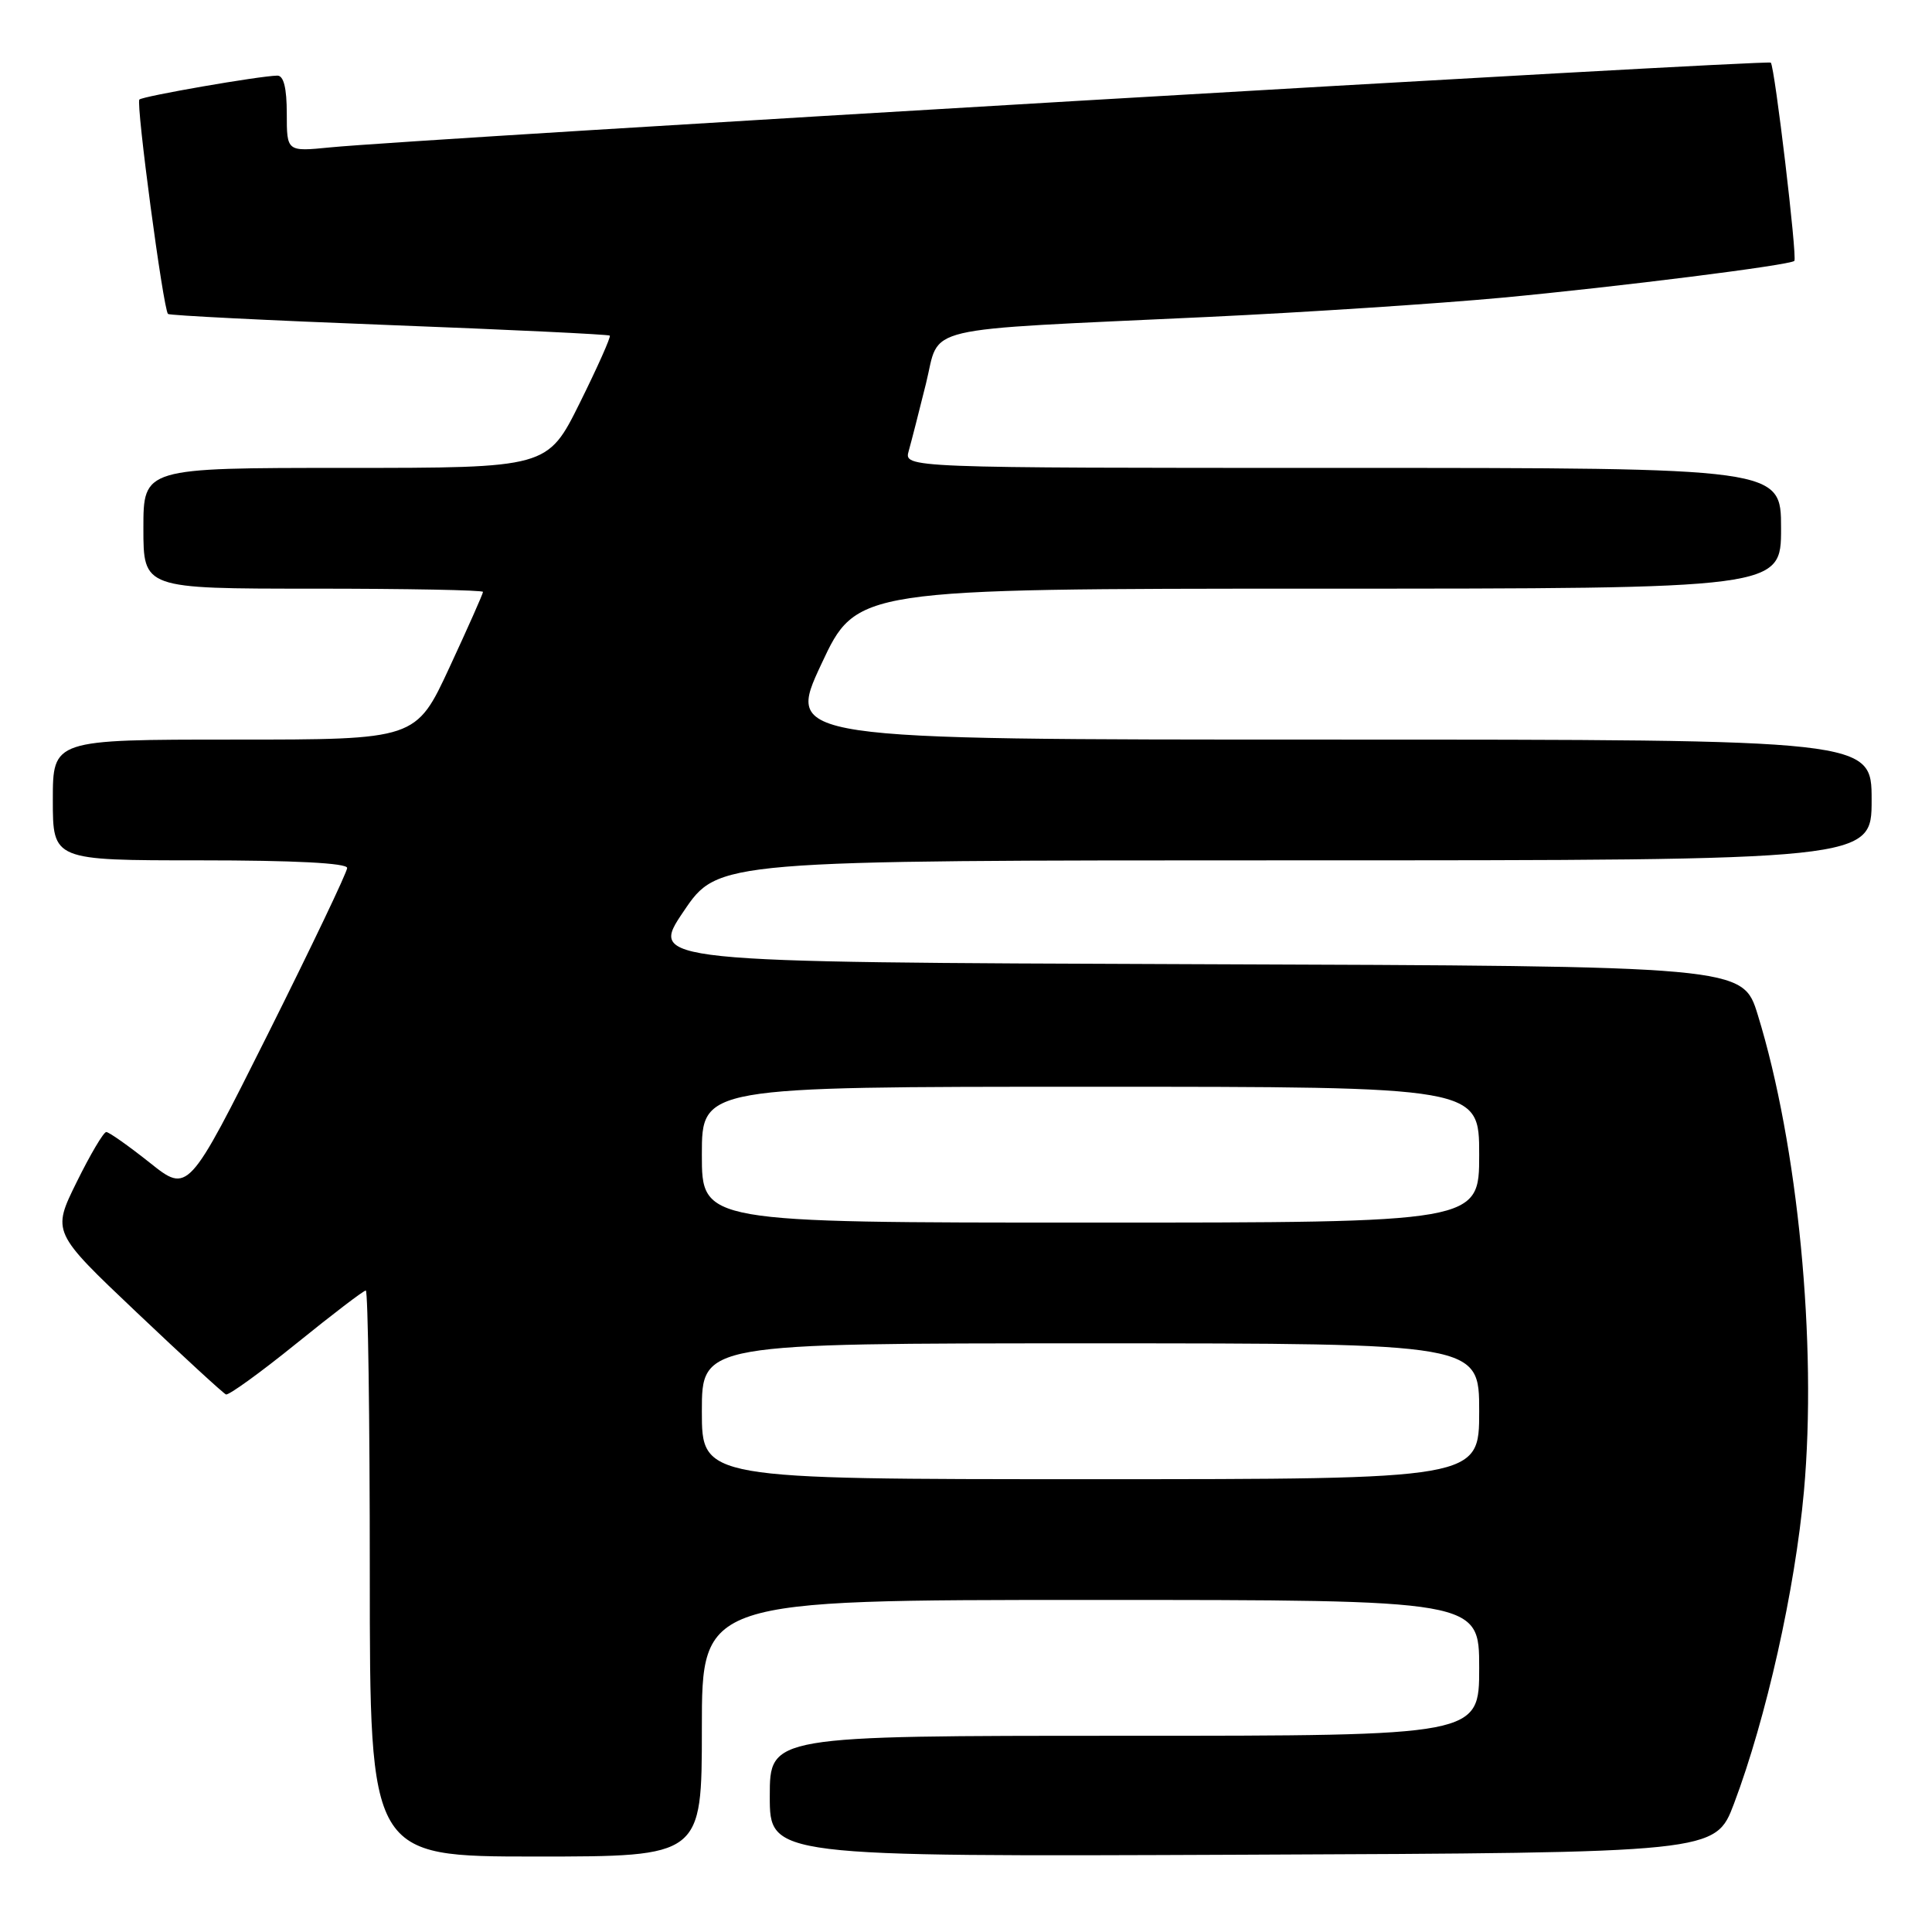 <?xml version="1.0" encoding="UTF-8" standalone="no"?>
<!DOCTYPE svg PUBLIC "-//W3C//DTD SVG 1.1//EN" "http://www.w3.org/Graphics/SVG/1.1/DTD/svg11.dtd" >
<svg xmlns="http://www.w3.org/2000/svg" xmlns:xlink="http://www.w3.org/1999/xlink" version="1.1" viewBox="0 0 256 256">
 <g >
 <path fill="currentColor"
d=" M 93.00 229.00 C 93.00 212.00 93.00 212.00 144.50 212.00 C 196.00 212.00 196.00 212.00 196.00 221.00 C 196.00 230.00 196.00 230.00 149.00 230.00 C 102.00 230.00 102.00 230.00 102.00 238.01 C 102.00 246.02 102.00 246.02 164.65 245.76 C 227.30 245.50 227.30 245.50 229.76 239.00 C 234.03 227.68 237.85 210.66 239.03 197.61 C 240.79 178.07 238.24 151.71 232.91 134.46 C 230.92 128.01 230.92 128.01 158.47 127.76 C 86.02 127.50 86.02 127.50 90.59 120.75 C 95.15 114.00 95.15 114.00 171.58 114.00 C 248.00 114.00 248.00 114.00 248.00 106.00 C 248.00 98.00 248.00 98.00 176.08 98.00 C 104.16 98.00 104.16 98.00 108.83 88.00 C 113.50 78.01 113.50 78.01 174.75 78.00 C 236.00 78.00 236.00 78.00 236.00 70.00 C 236.00 62.00 236.00 62.00 177.88 62.00 C 119.77 62.00 119.77 62.00 120.41 59.75 C 120.76 58.51 121.79 54.49 122.70 50.81 C 124.64 43.00 121.13 43.83 160.00 42.00 C 172.93 41.39 190.47 40.24 199.00 39.45 C 214.35 38.01 237.20 35.14 237.76 34.57 C 238.17 34.16 235.16 8.83 234.64 8.30 C 234.21 7.88 54.74 18.43 43.75 19.53 C 38.00 20.10 38.00 20.10 38.00 15.05 C 38.00 11.67 37.59 10.01 36.75 10.02 C 34.36 10.06 18.93 12.74 18.47 13.19 C 17.99 13.68 21.63 40.97 22.26 41.60 C 22.46 41.80 35.65 42.46 51.56 43.07 C 67.48 43.68 80.64 44.31 80.80 44.47 C 80.97 44.63 79.18 48.64 76.83 53.38 C 72.55 62.00 72.55 62.00 45.78 62.00 C 19.00 62.00 19.00 62.00 19.00 70.00 C 19.00 78.00 19.00 78.00 41.50 78.00 C 53.88 78.00 64.00 78.19 64.00 78.43 C 64.00 78.67 62.00 83.17 59.56 88.43 C 55.12 98.00 55.12 98.00 31.06 98.00 C 7.00 98.00 7.00 98.00 7.00 106.00 C 7.00 114.00 7.00 114.00 26.50 114.00 C 38.95 114.00 46.00 114.36 46.00 115.01 C 46.00 115.56 41.26 125.49 35.47 137.07 C 24.93 158.12 24.93 158.12 19.84 154.06 C 17.03 151.83 14.44 150.00 14.08 150.00 C 13.72 150.00 11.96 152.98 10.16 156.63 C 6.89 163.26 6.89 163.26 18.09 173.88 C 24.25 179.72 29.58 184.62 29.94 184.77 C 30.30 184.91 34.50 181.88 39.27 178.02 C 44.04 174.16 48.18 171.00 48.47 171.00 C 48.76 171.00 49.00 187.88 49.00 208.50 C 49.00 246.00 49.00 246.00 71.00 246.00 C 93.00 246.00 93.00 246.00 93.00 229.00 Z  M 93.00 187.00 C 93.00 178.00 93.00 178.00 144.50 178.00 C 196.00 178.00 196.00 178.00 196.00 187.00 C 196.00 196.00 196.00 196.00 144.50 196.00 C 93.00 196.00 93.00 196.00 93.00 187.00 Z  M 93.00 153.00 C 93.00 144.00 93.00 144.00 144.50 144.00 C 196.00 144.00 196.00 144.00 196.00 153.00 C 196.00 162.00 196.00 162.00 144.50 162.00 C 93.00 162.00 93.00 162.00 93.00 153.00 Z "/>
</g>
</svg>